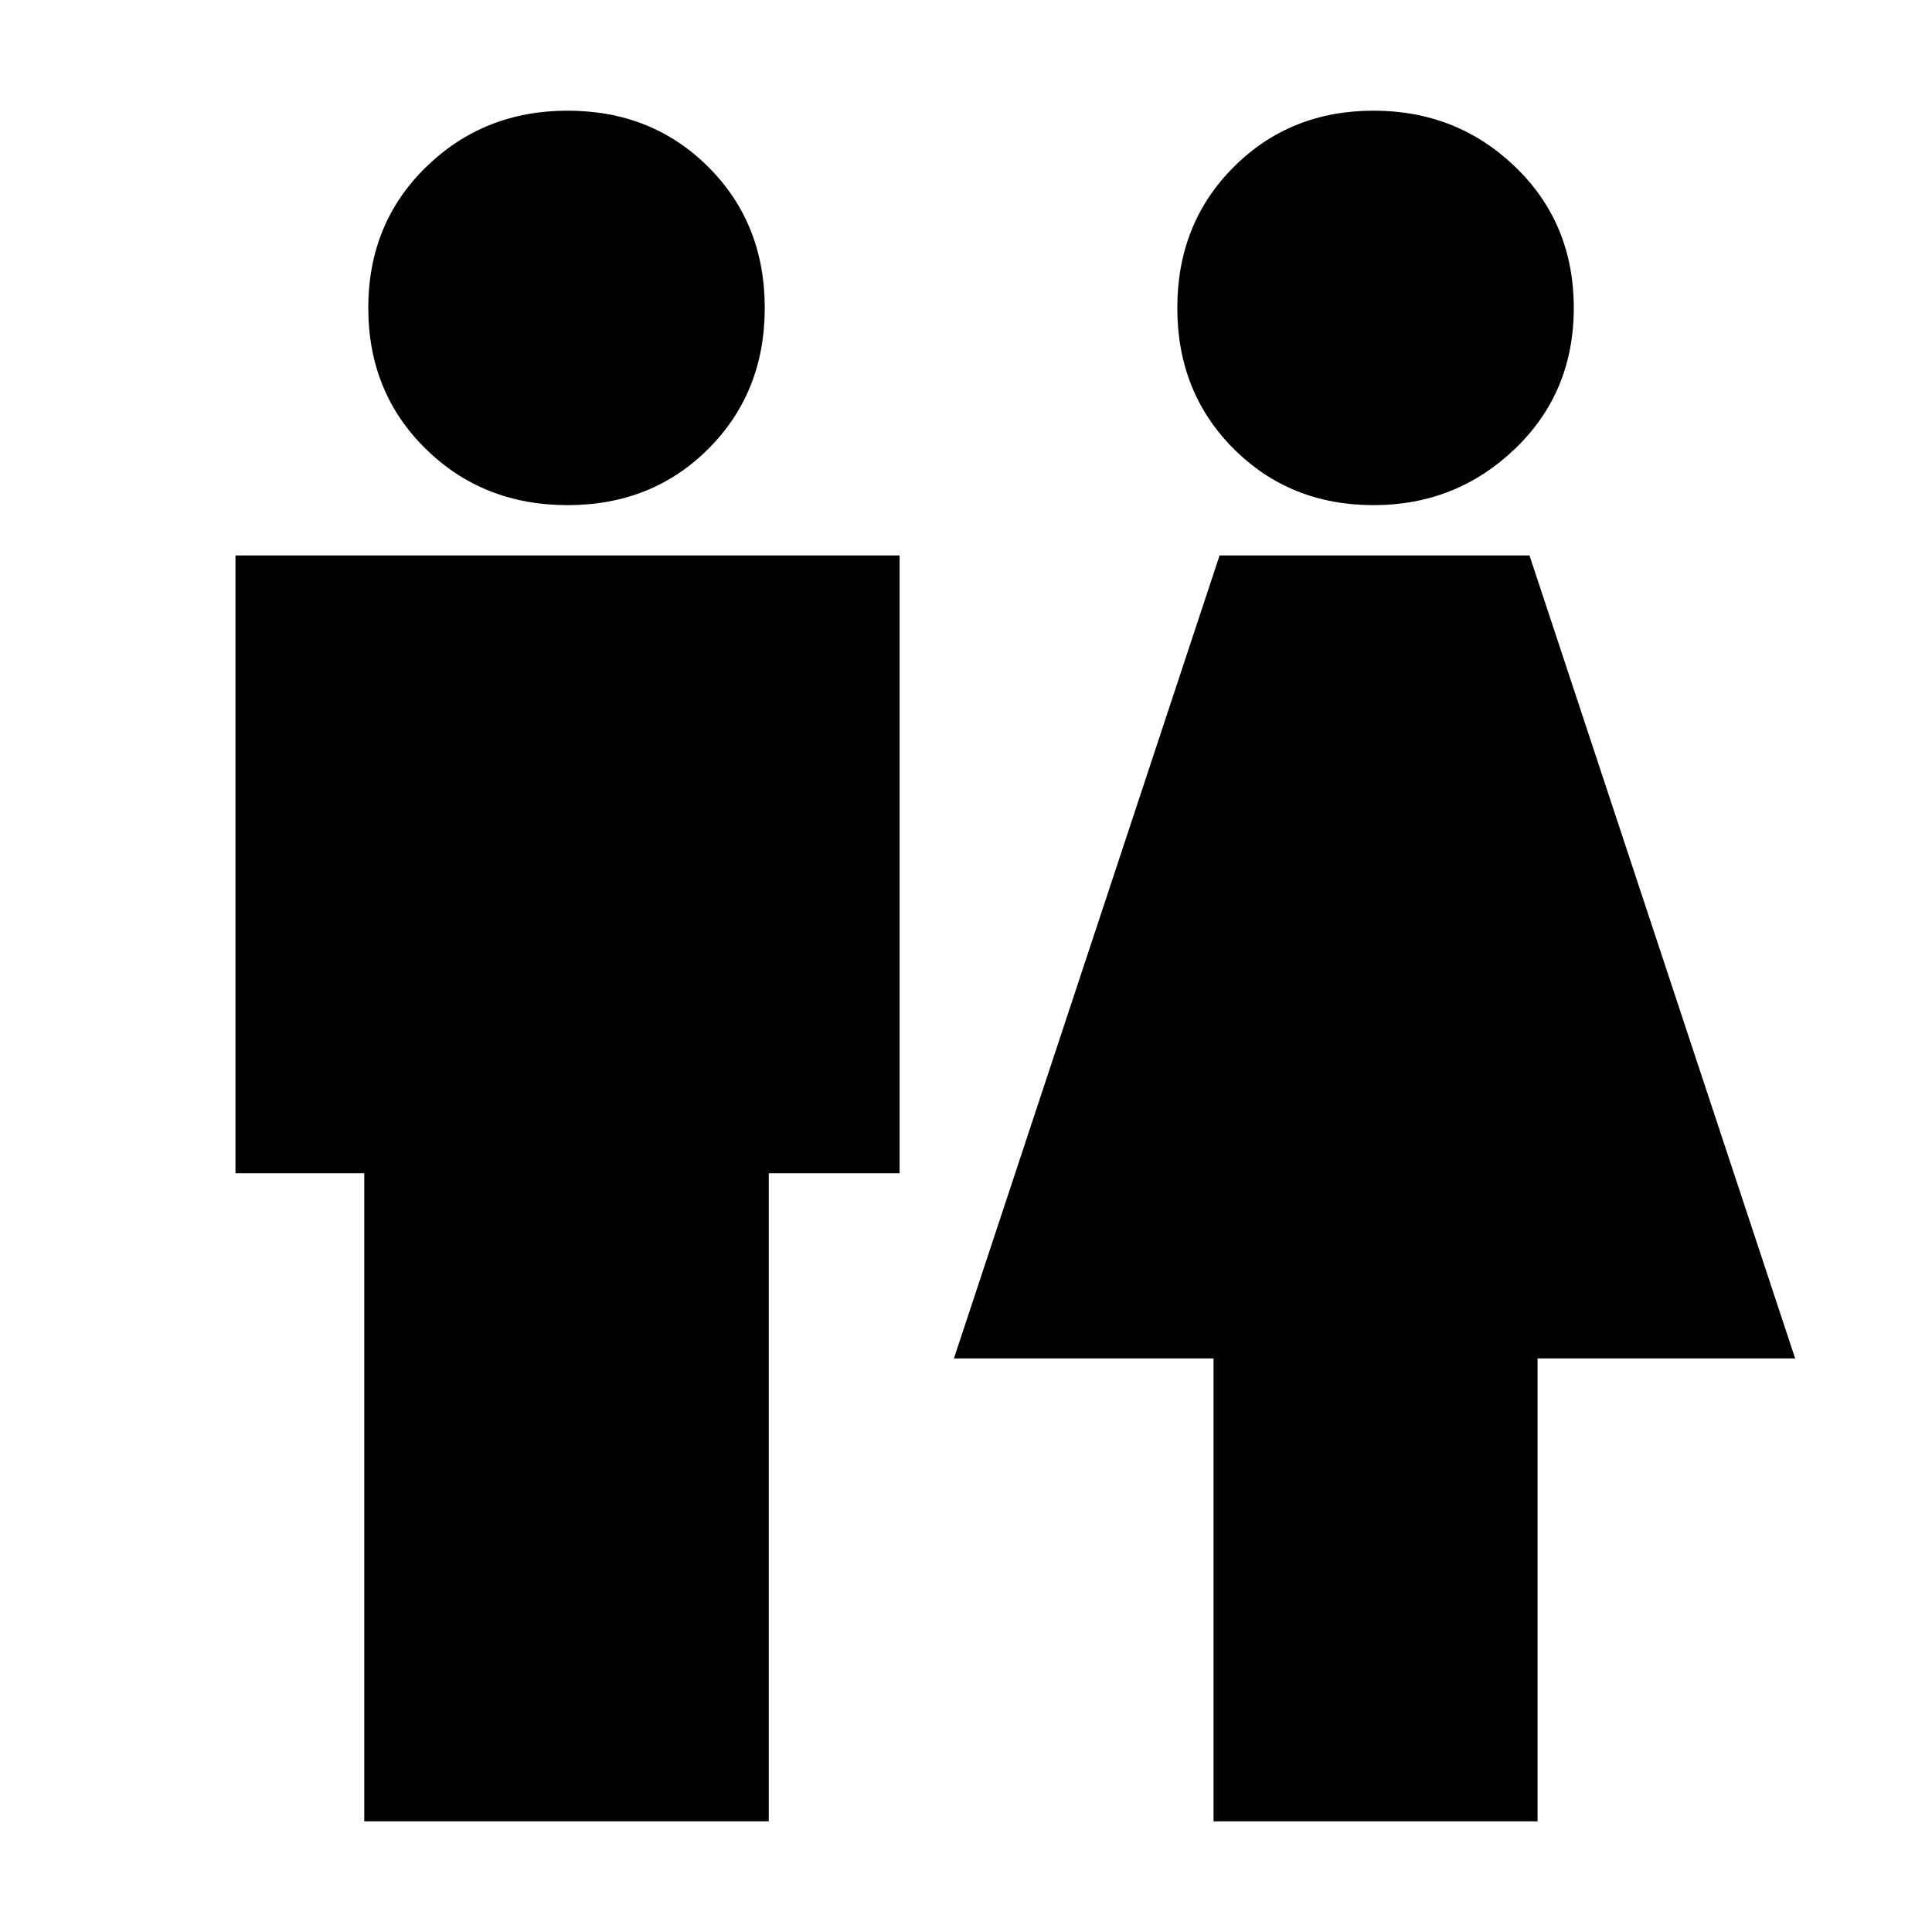 <svg xmlns="http://www.w3.org/2000/svg" height="24" viewBox="0 -960 960 960" width="24"><path d="M181-55v-322h-64v-307h330v307h-65v322H181Zm101-654q-42 0-70.5-28T183-807q0-42 28.7-70t70.3-28q42 0 70 28t28 70q0 42-28 70t-70 28ZM603-55v-230H474l132-399h154l132 399H764v230H603Zm79.5-654q-41.5 0-69.5-28t-28-70q0-42 28-70t69.5-28q41.5 0 70.5 28t29 70q0 42-29.2 70t-70.3 28Z"/></svg>
